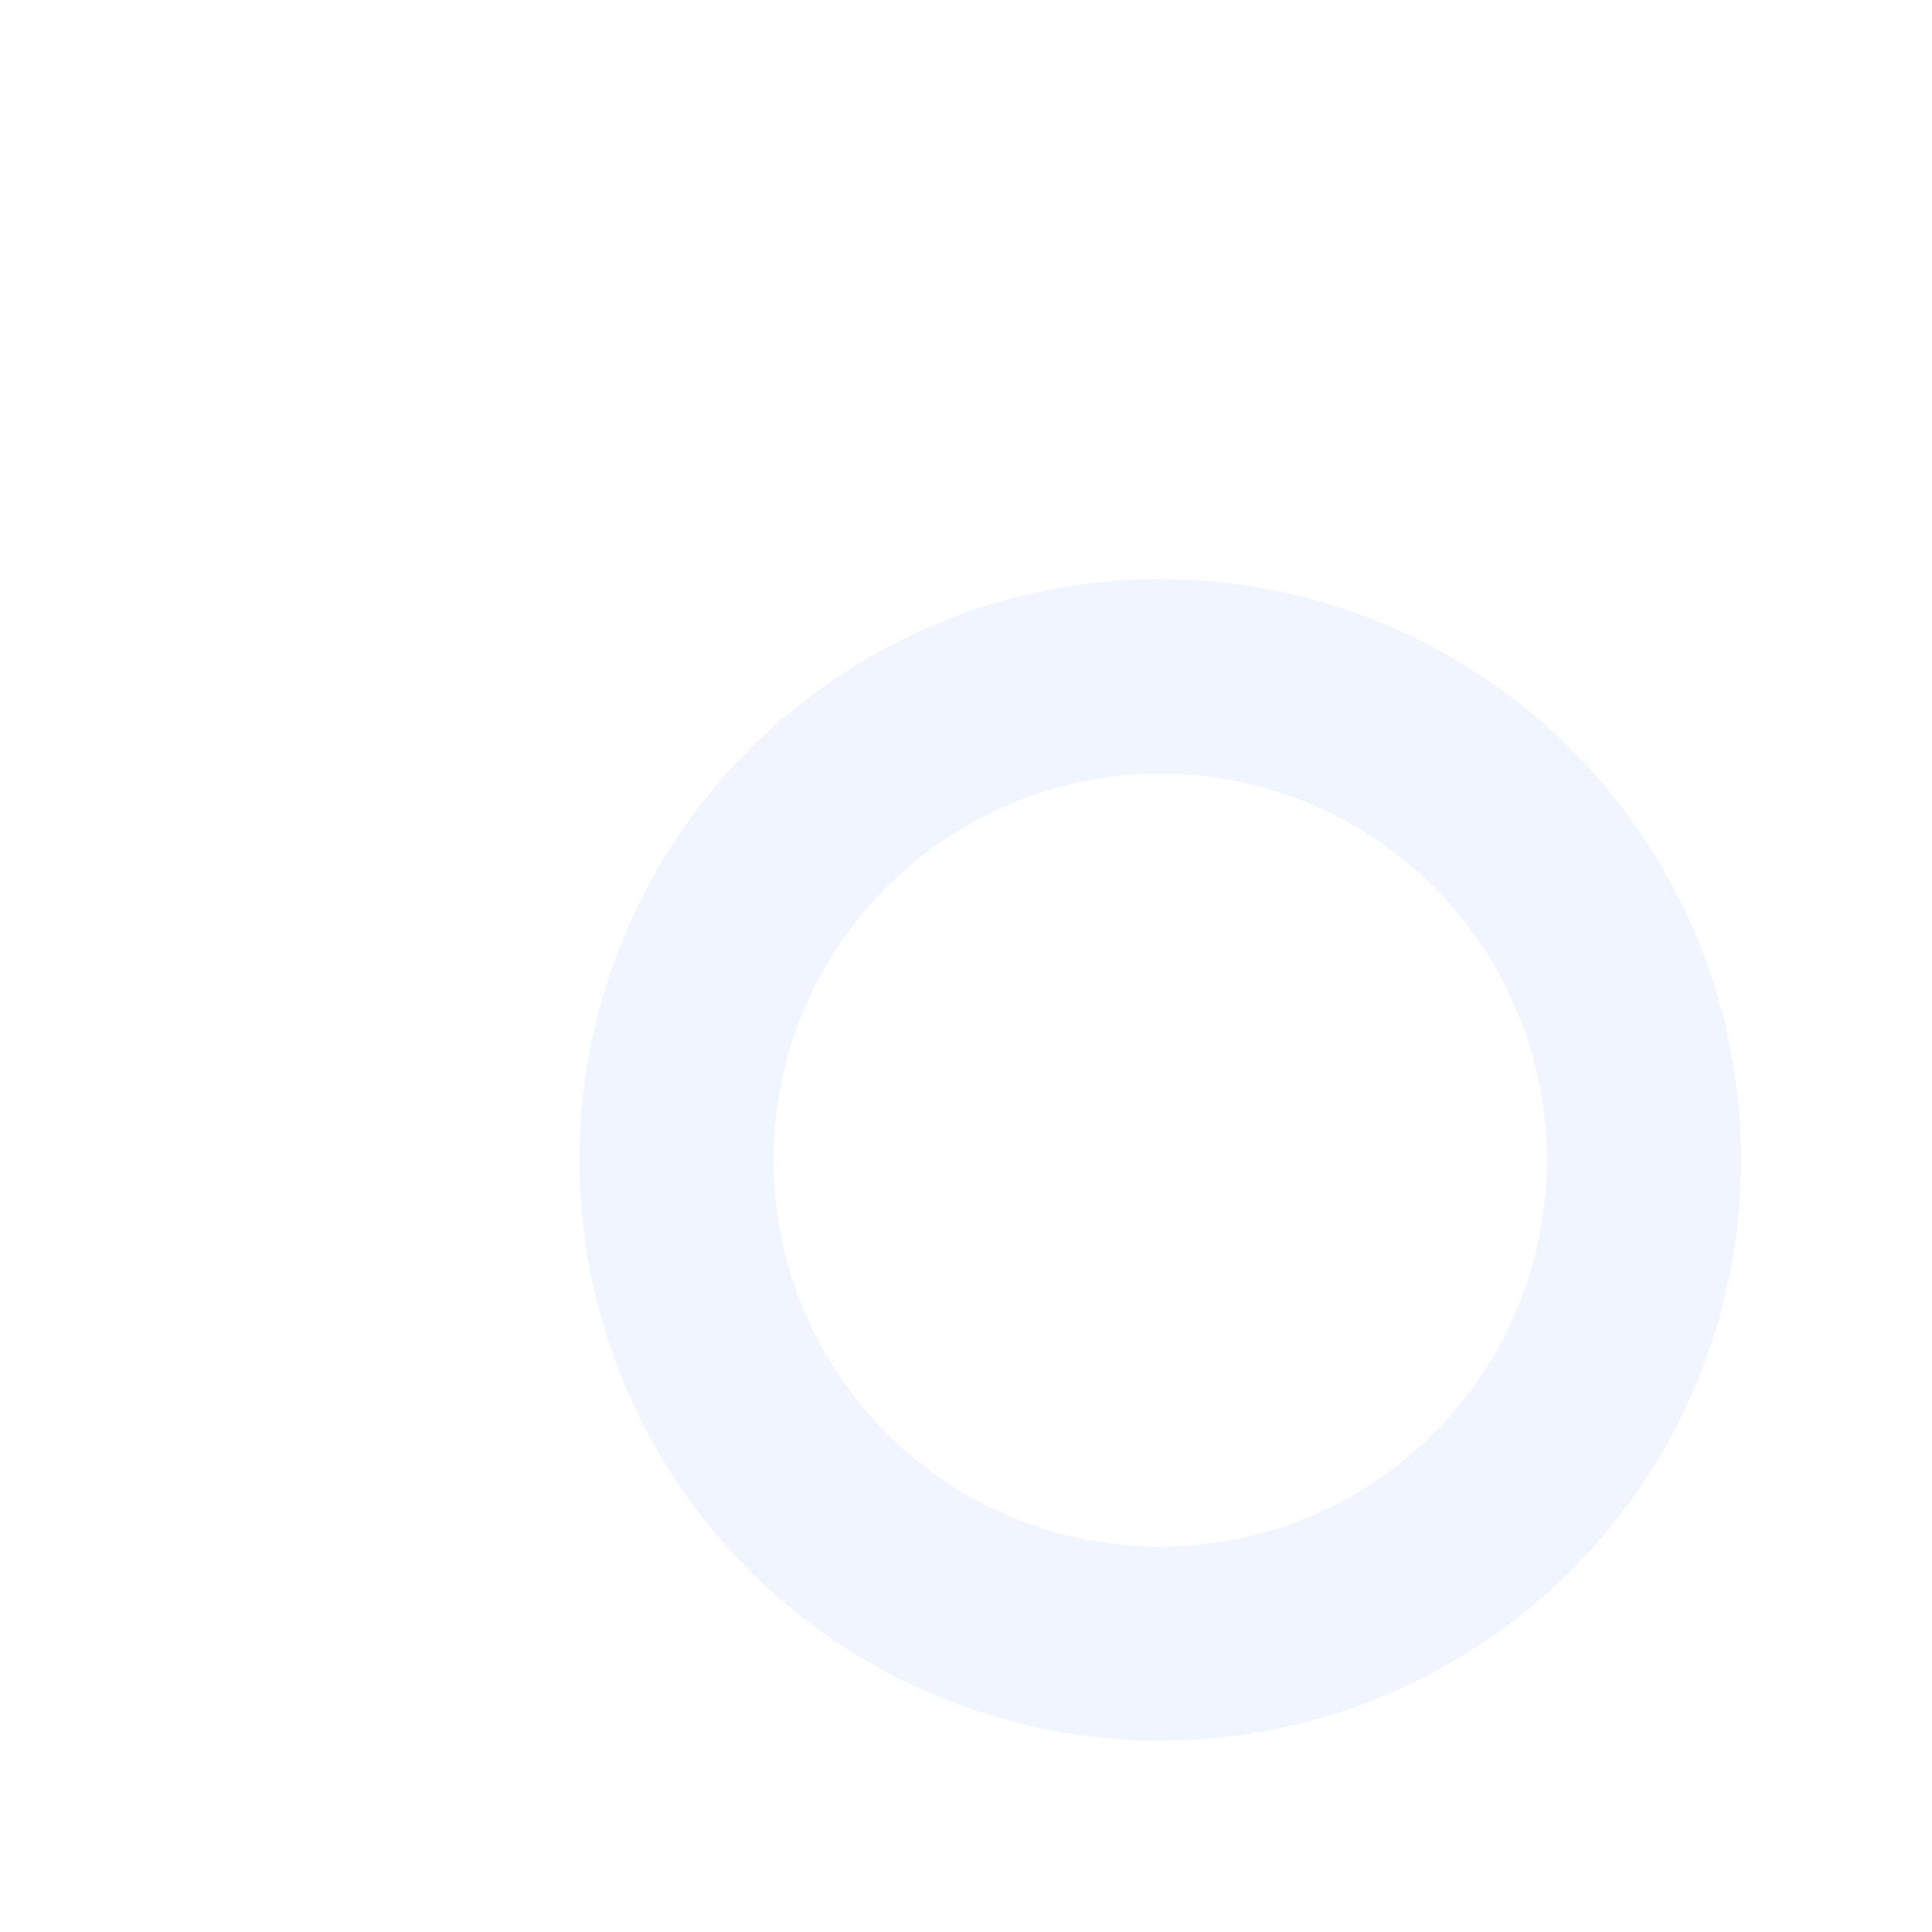 <svg xmlns="http://www.w3.org/2000/svg" xmlns:xlink="http://www.w3.org/1999/xlink" width="100%" height="100%" viewBox="0 0 74.611 74.611">
  <defs>
    <filter id="icon1" x="0" y="0" width="74.611" height="74.611" filterUnits="userSpaceOnUse">
      <feOffset dx="15" dy="15" input="SourceAlpha"/>
      <feGaussianBlur result="blur"/>
      <feFlood flood-color="#adc5f1" flood-opacity="0.498"/>
      <feComposite operator="in" in2="blur"/>
      <feComposite in="SourceGraphic"/>
    </filter>
  </defs>
  <g transform="matrix(1, 0, 0, 1, 0, 0)" filter="url(#icon1)">
    <path id="icon1-2" data-name="icon1" d="M22.428,44.857A22.434,22.434,0,0,1,13.7,1.763a22.434,22.434,0,0,1,17.46,41.332A22.288,22.288,0,0,1,22.428,44.857Zm0-37.359a14.93,14.93,0,1,0,14.93,14.93A14.947,14.947,0,0,0,22.428,7.5Z" transform="translate(0 40.65) rotate(-65)" fill="#f0f5ff"/>
  </g>
</svg>
